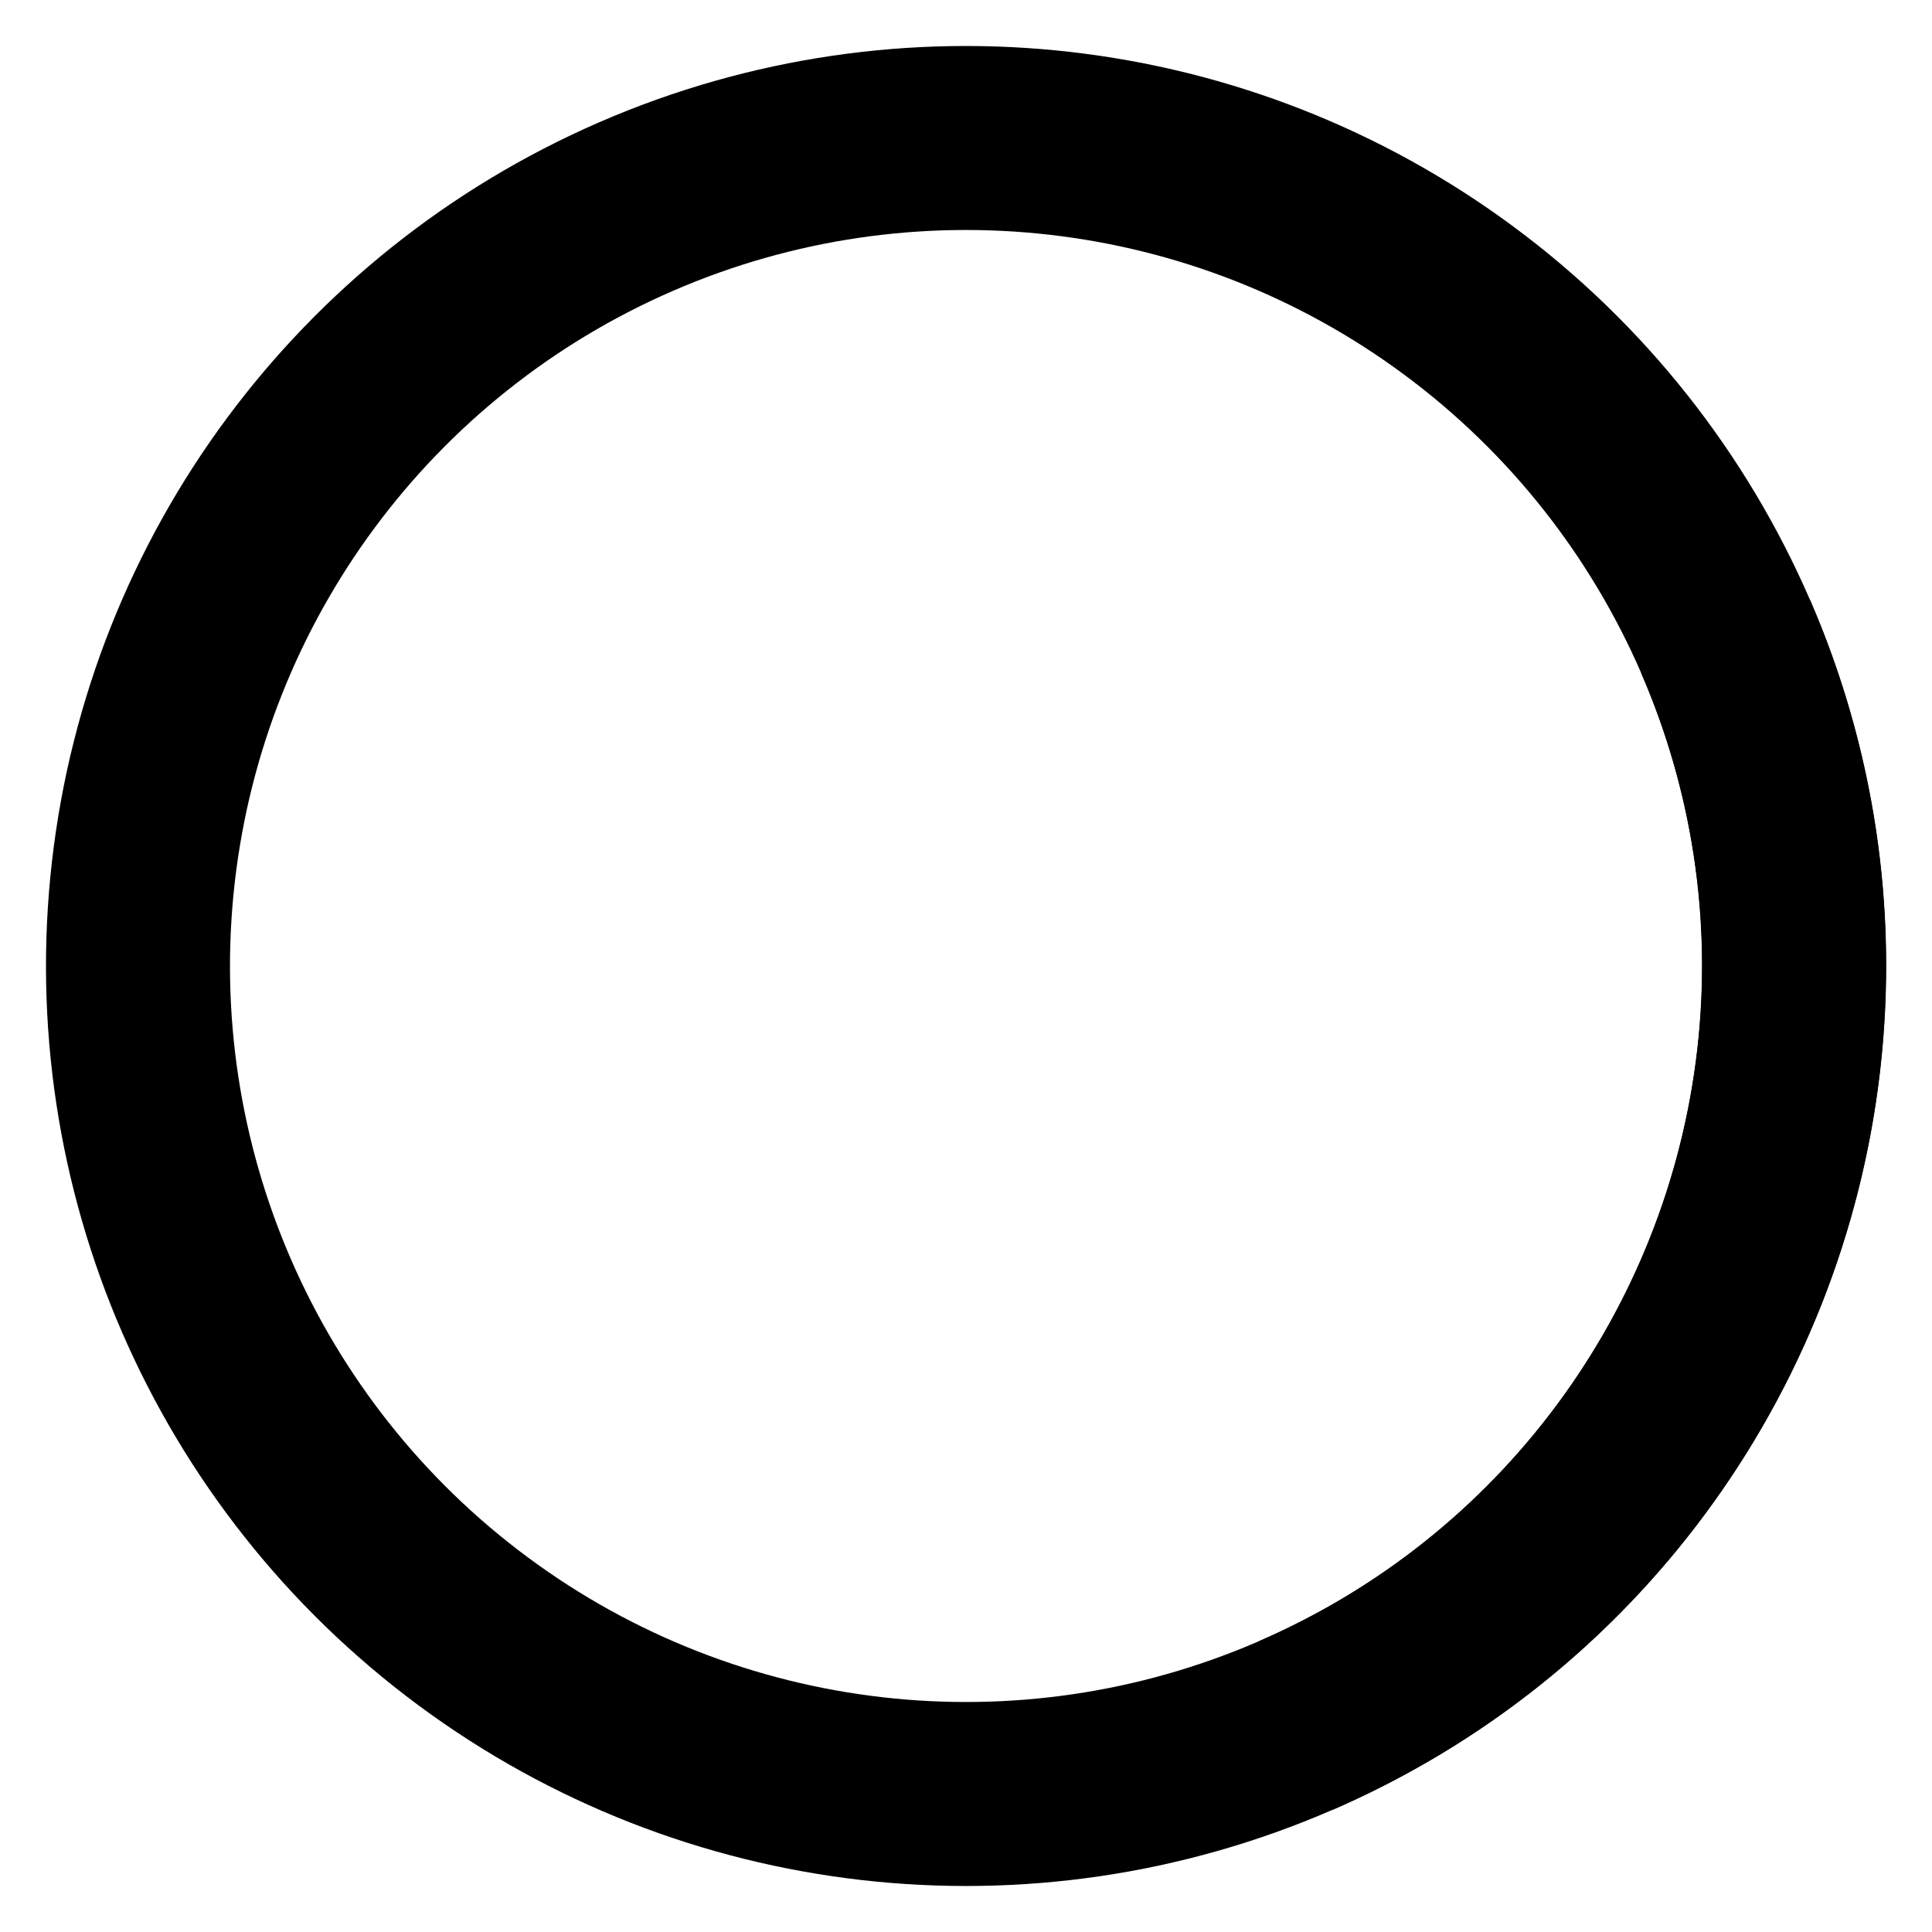 <svg xmlns="http://www.w3.org/2000/svg" viewBox="0 0 42 42">
      <g xmlns="http://www.w3.org/2000/svg" fill="none" fill-rule="evenodd" stroke="currentcolor" stroke-width="4" transform="rotate(66.524 21 21)">
            <circle cx="21" cy="21" r="18" stroke-opacity=".3"/>
            <path d="M39,21 C39,11.06 30.94,3 21,3"/>
      </g>
</svg>
